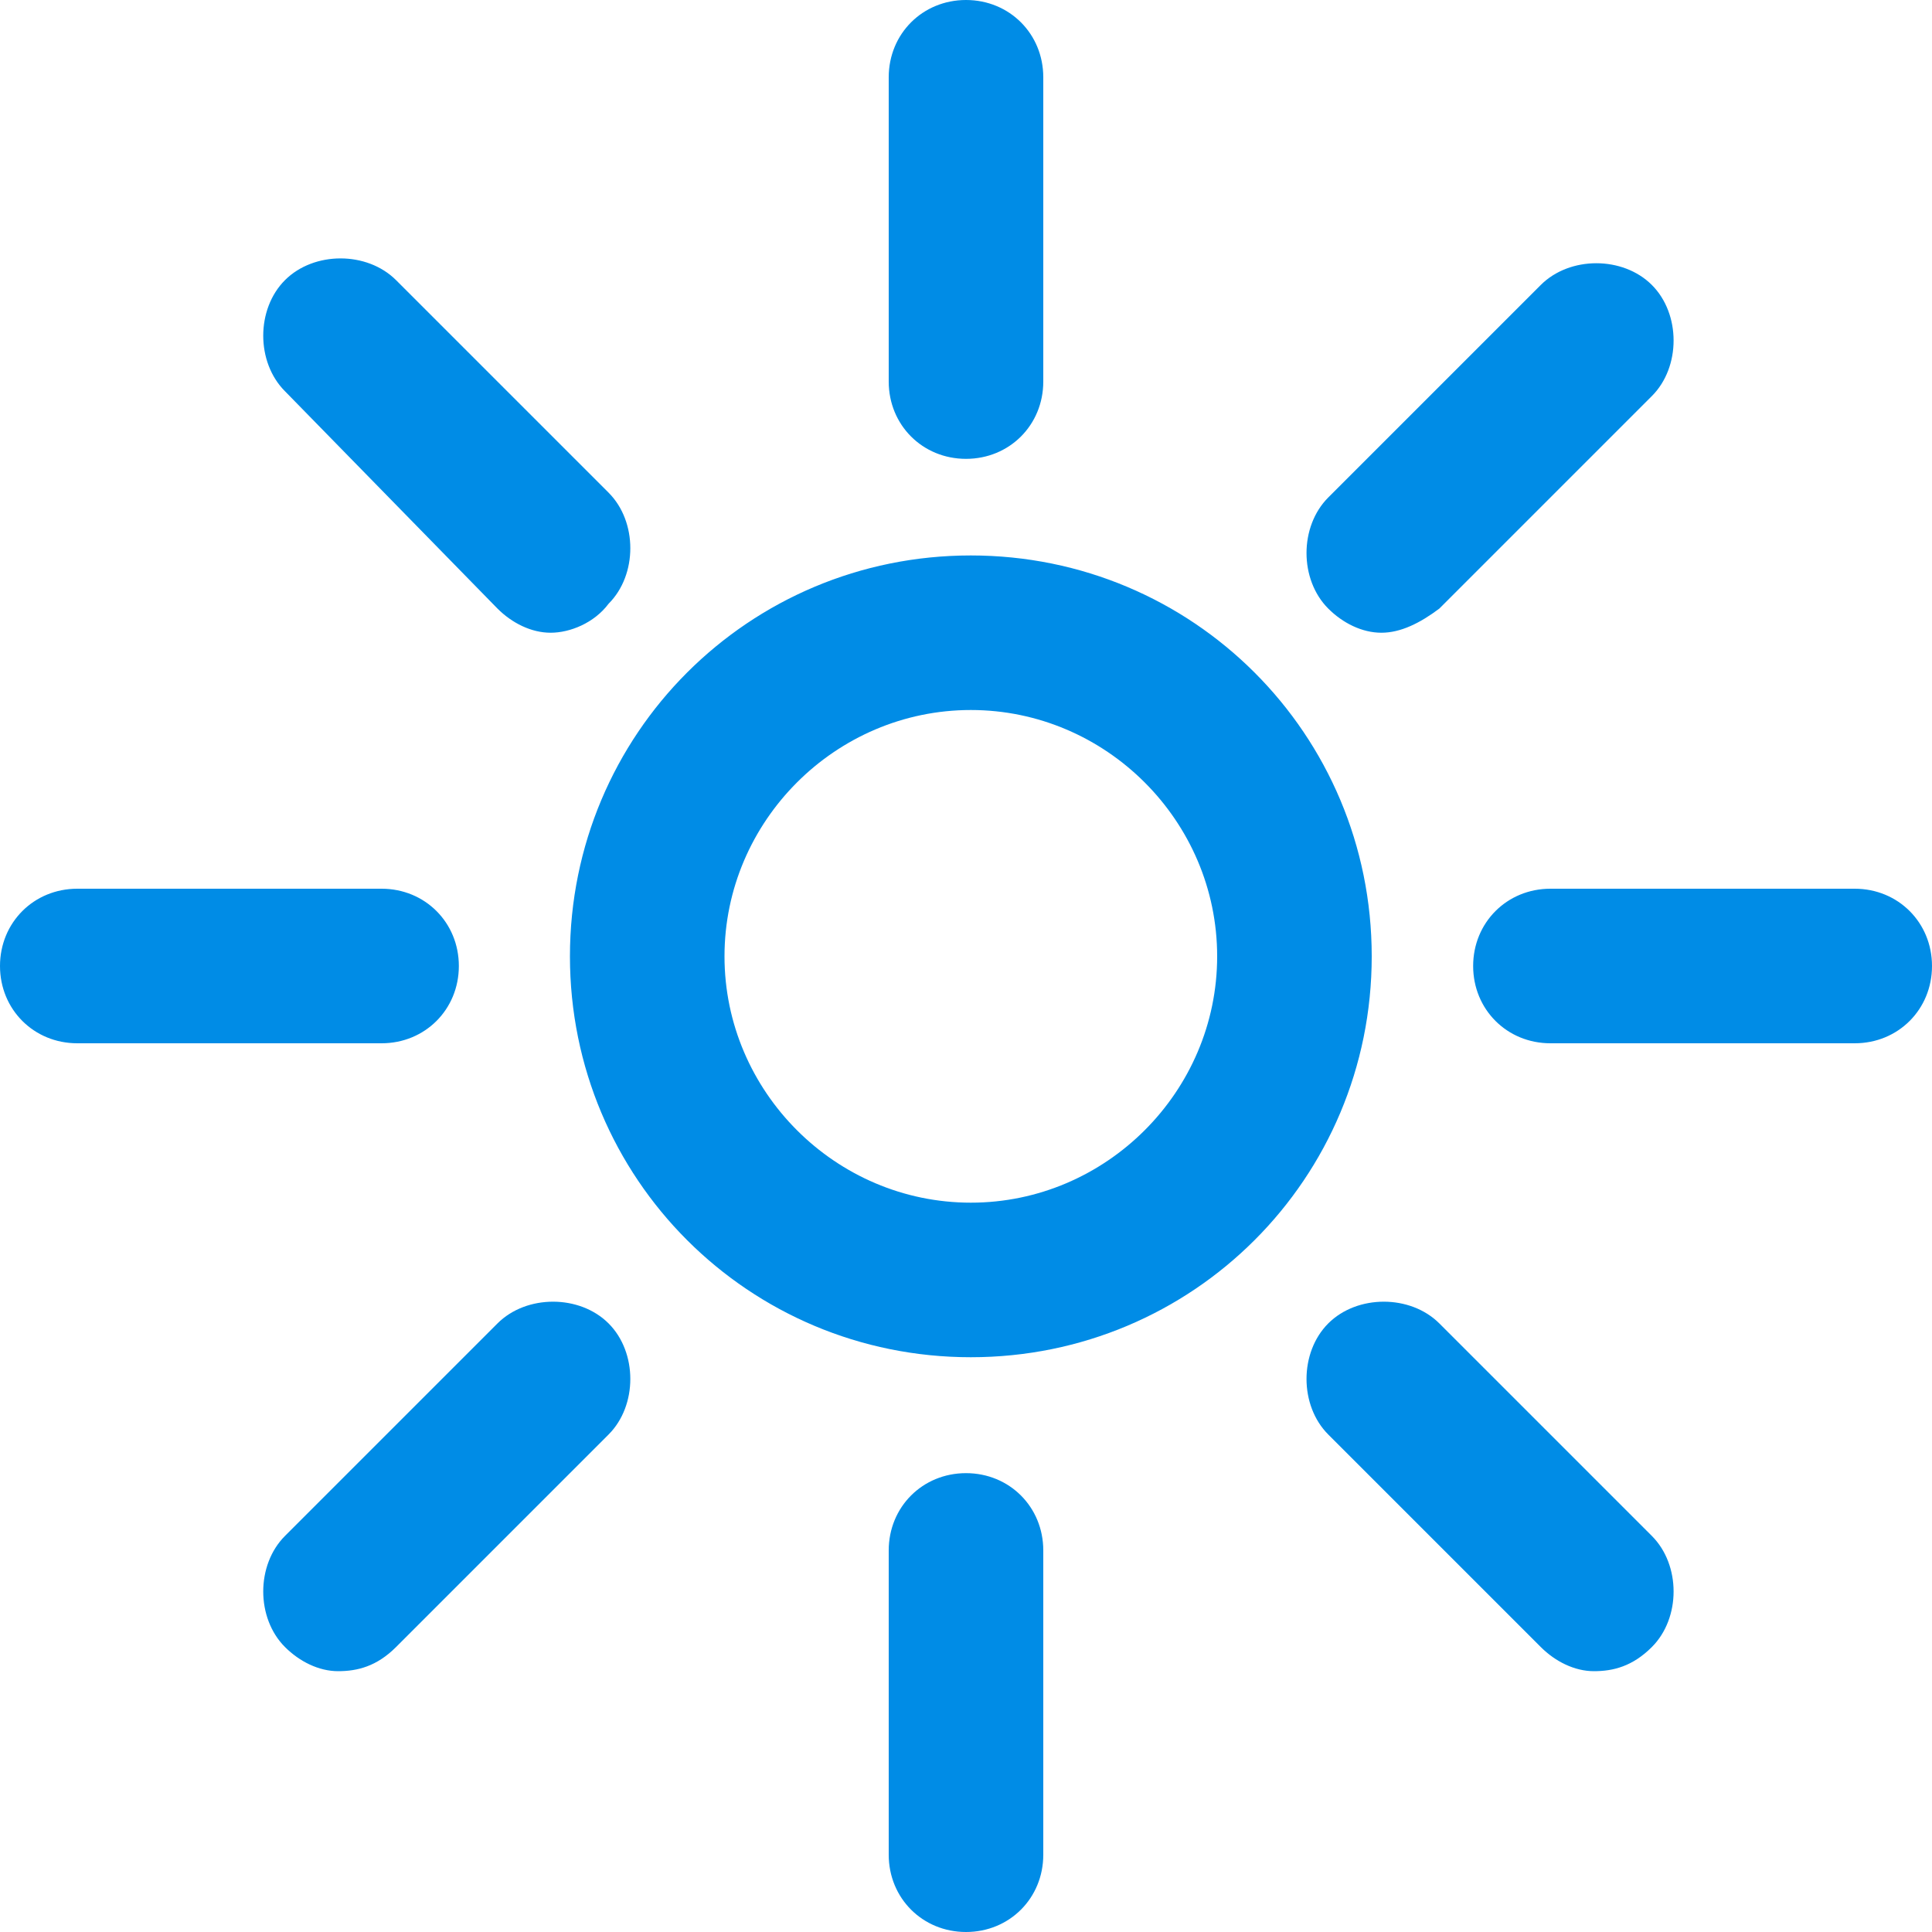 <svg xmlns="http://www.w3.org/2000/svg" viewBox="0 0 40 40" enable-background="new 0 0 40 40"><g fill="#008CE6"><path d="M20 9.5c-.9 0-1.6-.7-1.6-1.6v-6.3c0-.9.7-1.6 1.6-1.6.9 0 1.6.7 1.6 1.6v6.3c0 .9-.7 1.6-1.6 1.6zM20 40c-.9 0-1.6-.7-1.6-1.6v-6.3c0-.9.7-1.6 1.6-1.6.9 0 1.6.7 1.6 1.6v6.3c0 .9-.7 1.6-1.6 1.6zM11.4 13.1c-.4 0-.8-.2-1.1-.5l-4.4-4.5c-.6-.6-.6-1.7 0-2.3s1.7-.6 2.3 0l4.4 4.4c.6.6.6 1.7 0 2.3-.3.4-.8.6-1.2.6zM33 34.6c-.4 0-.8-.2-1.1-.5l-4.4-4.4c-.6-.6-.6-1.7 0-2.3.6-.6 1.7-.6 2.3 0l4.4 4.4c.6.6.6 1.7 0 2.3-.4.4-.8.5-1.2.5zM7.9 21.6h-6.3c-.9 0-1.6-.7-1.6-1.6s.7-1.6 1.6-1.6h6.3c.9 0 1.6.7 1.6 1.6s-.7 1.6-1.6 1.6zM38.4 21.6h-6.3c-.9 0-1.6-.7-1.6-1.6s.7-1.6 1.6-1.6h6.3c.9 0 1.6.7 1.6 1.6s-.7 1.6-1.6 1.6zM7 34.6c-.4 0-.8-.2-1.1-.5-.6-.6-.6-1.7 0-2.3l4.4-4.4c.6-.6 1.7-.6 2.3 0 .6.6.6 1.7 0 2.3l-4.4 4.4c-.4.4-.8.5-1.2.5zM28.6 13.1c-.4 0-.8-.2-1.1-.5-.6-.6-.6-1.7 0-2.3l4.4-4.4c.6-.6 1.7-.6 2.3 0 .6.6.6 1.7 0 2.3l-4.4 4.4c-.4.3-.8.5-1.2.5zM20.1 28.1c-4.6 0-8.3-3.7-8.3-8.3s3.7-8.3 8.3-8.3c4.6 0 8.3 3.7 8.3 8.3s-3.7 8.3-8.3 8.3zm0-13.4c-2.8 0-5.1 2.3-5.1 5.1s2.3 5.1 5.1 5.1 5.1-2.3 5.1-5.1-2.3-5.1-5.1-5.1z"/></g></svg>